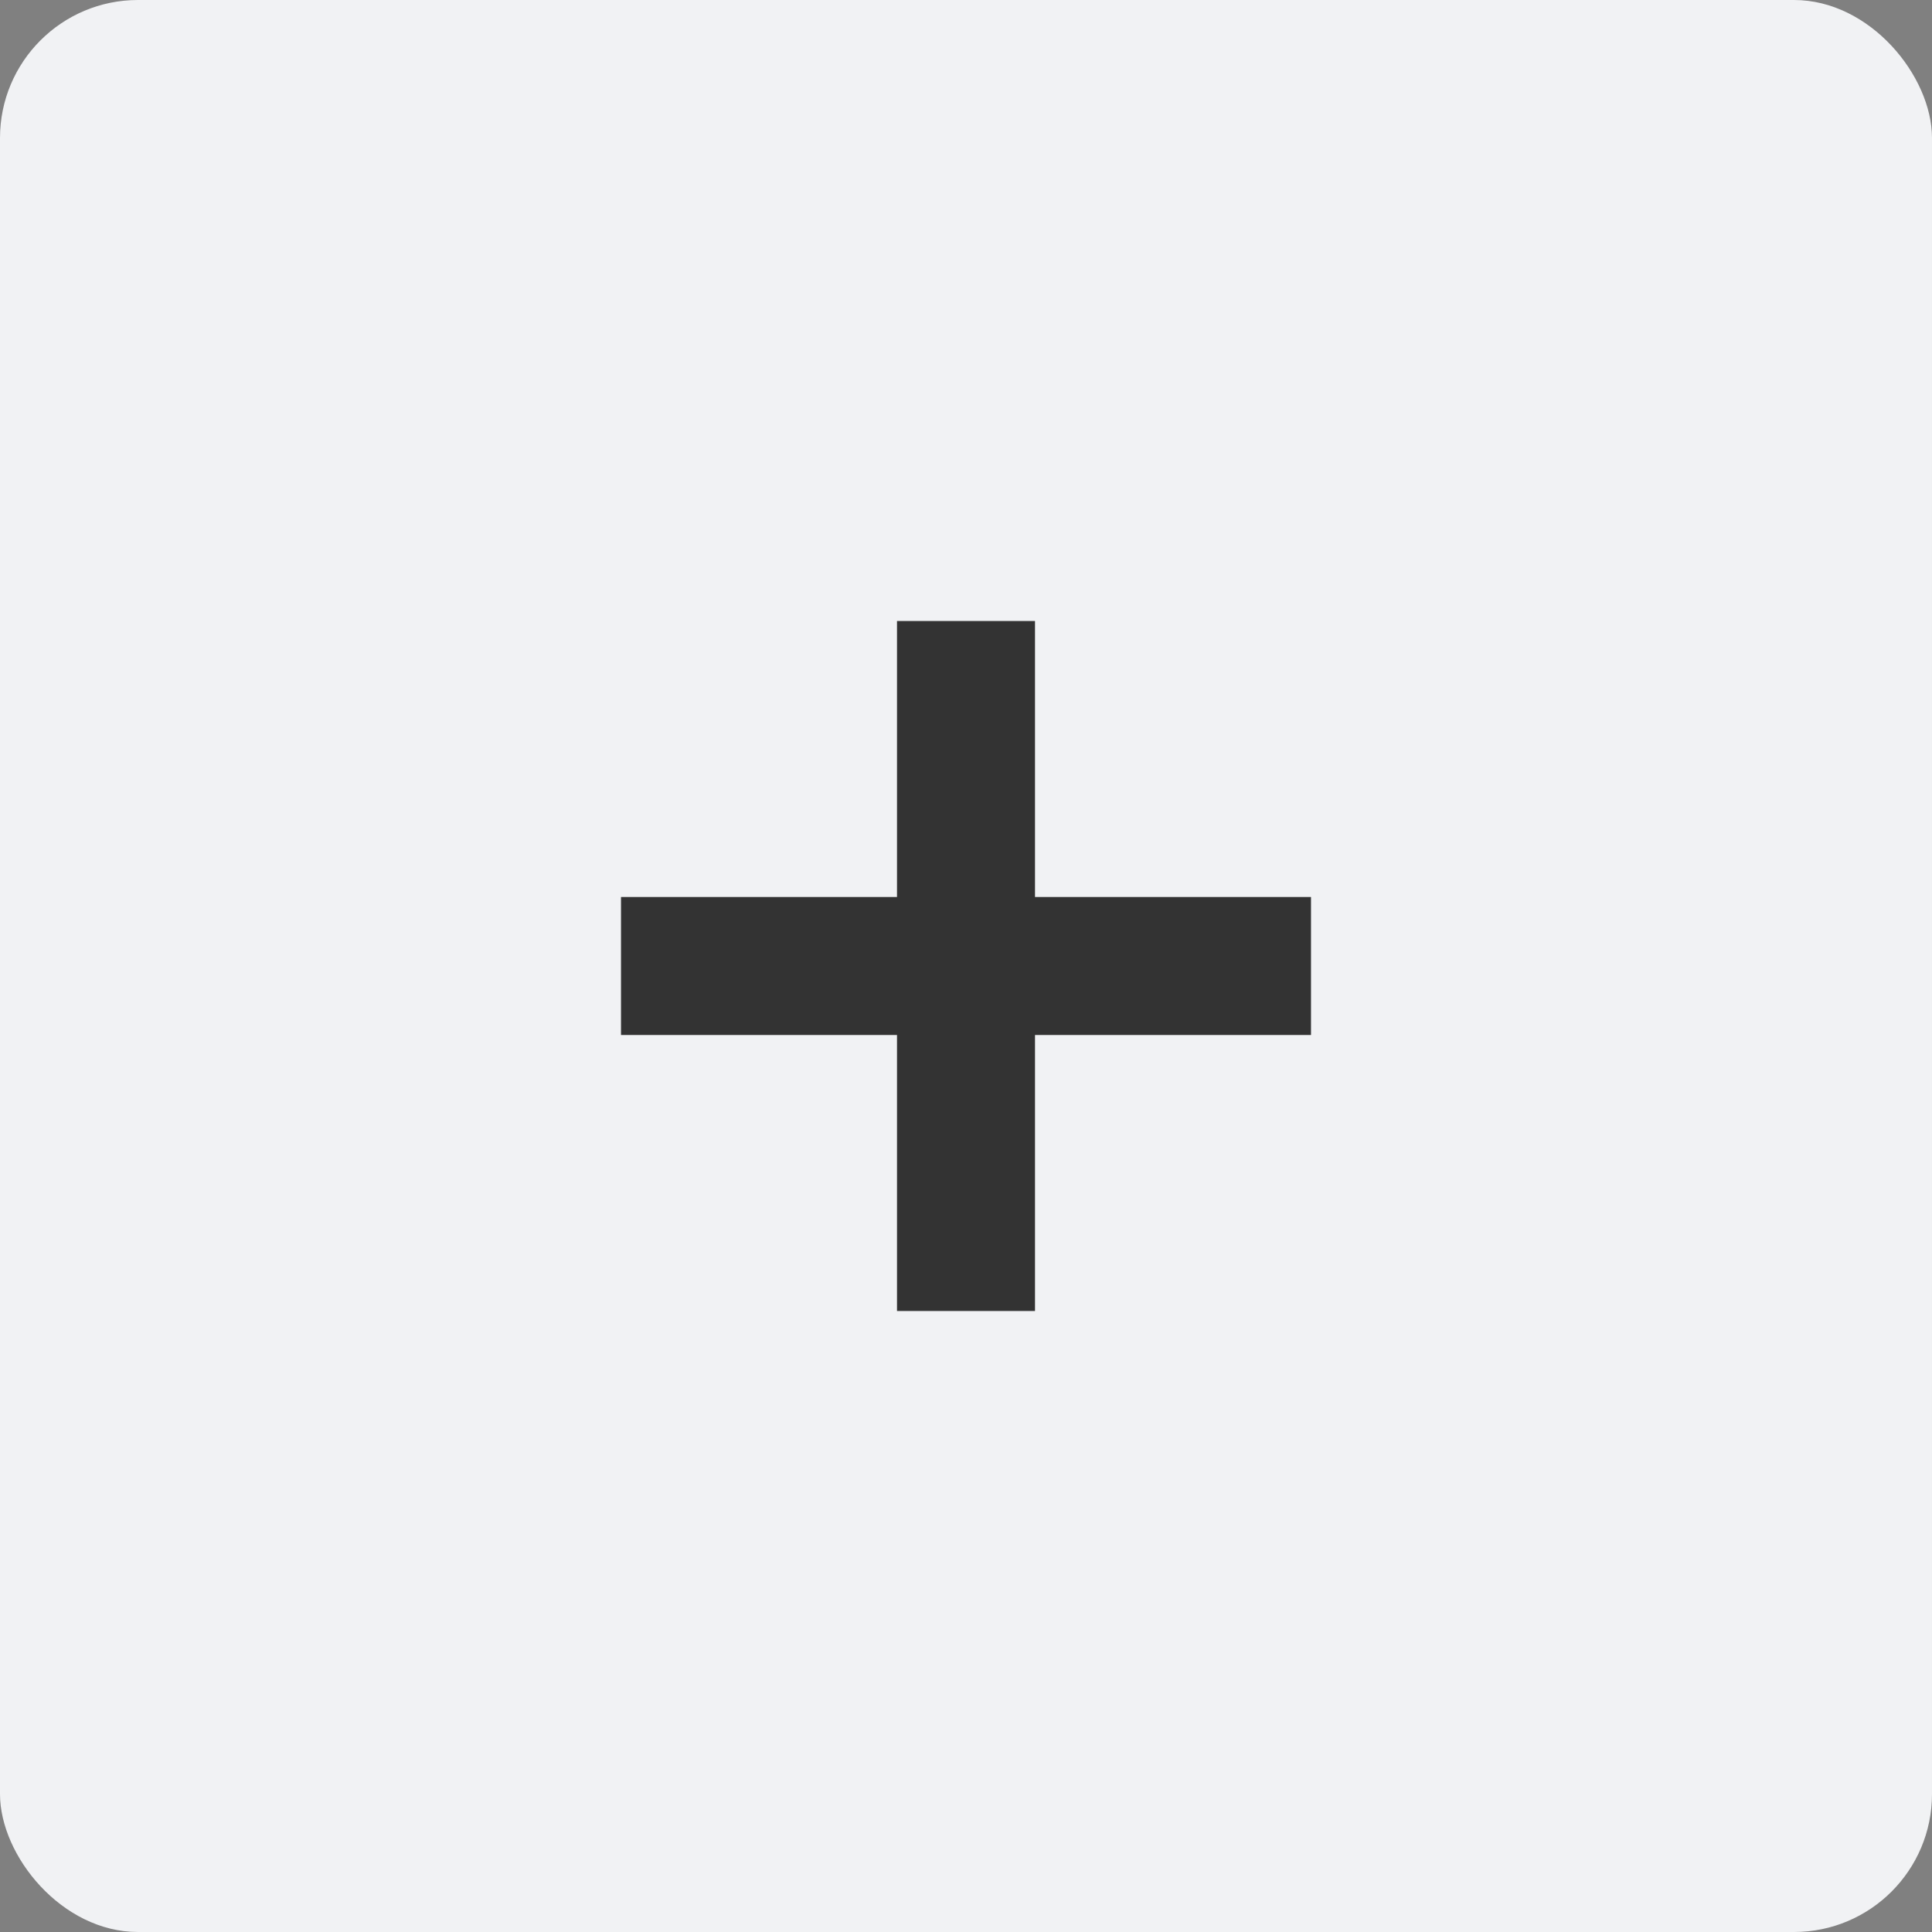 <svg width="28" height="28" viewBox="0 0 28 28" fill="none" xmlns="http://www.w3.org/2000/svg">
<rect x="0" y="0" width="28" height="28" fill="#808080" stroke="none"/>
<rect width="28" height="28" rx="2" fill="#F1F2F4"/>
<rect x="9" y="13" width="10" height="2" fill="#333333"/>
<rect x="15" y="9" width="10" height="2" transform="rotate(90 15 9)" fill="#333333"/>
</svg>
